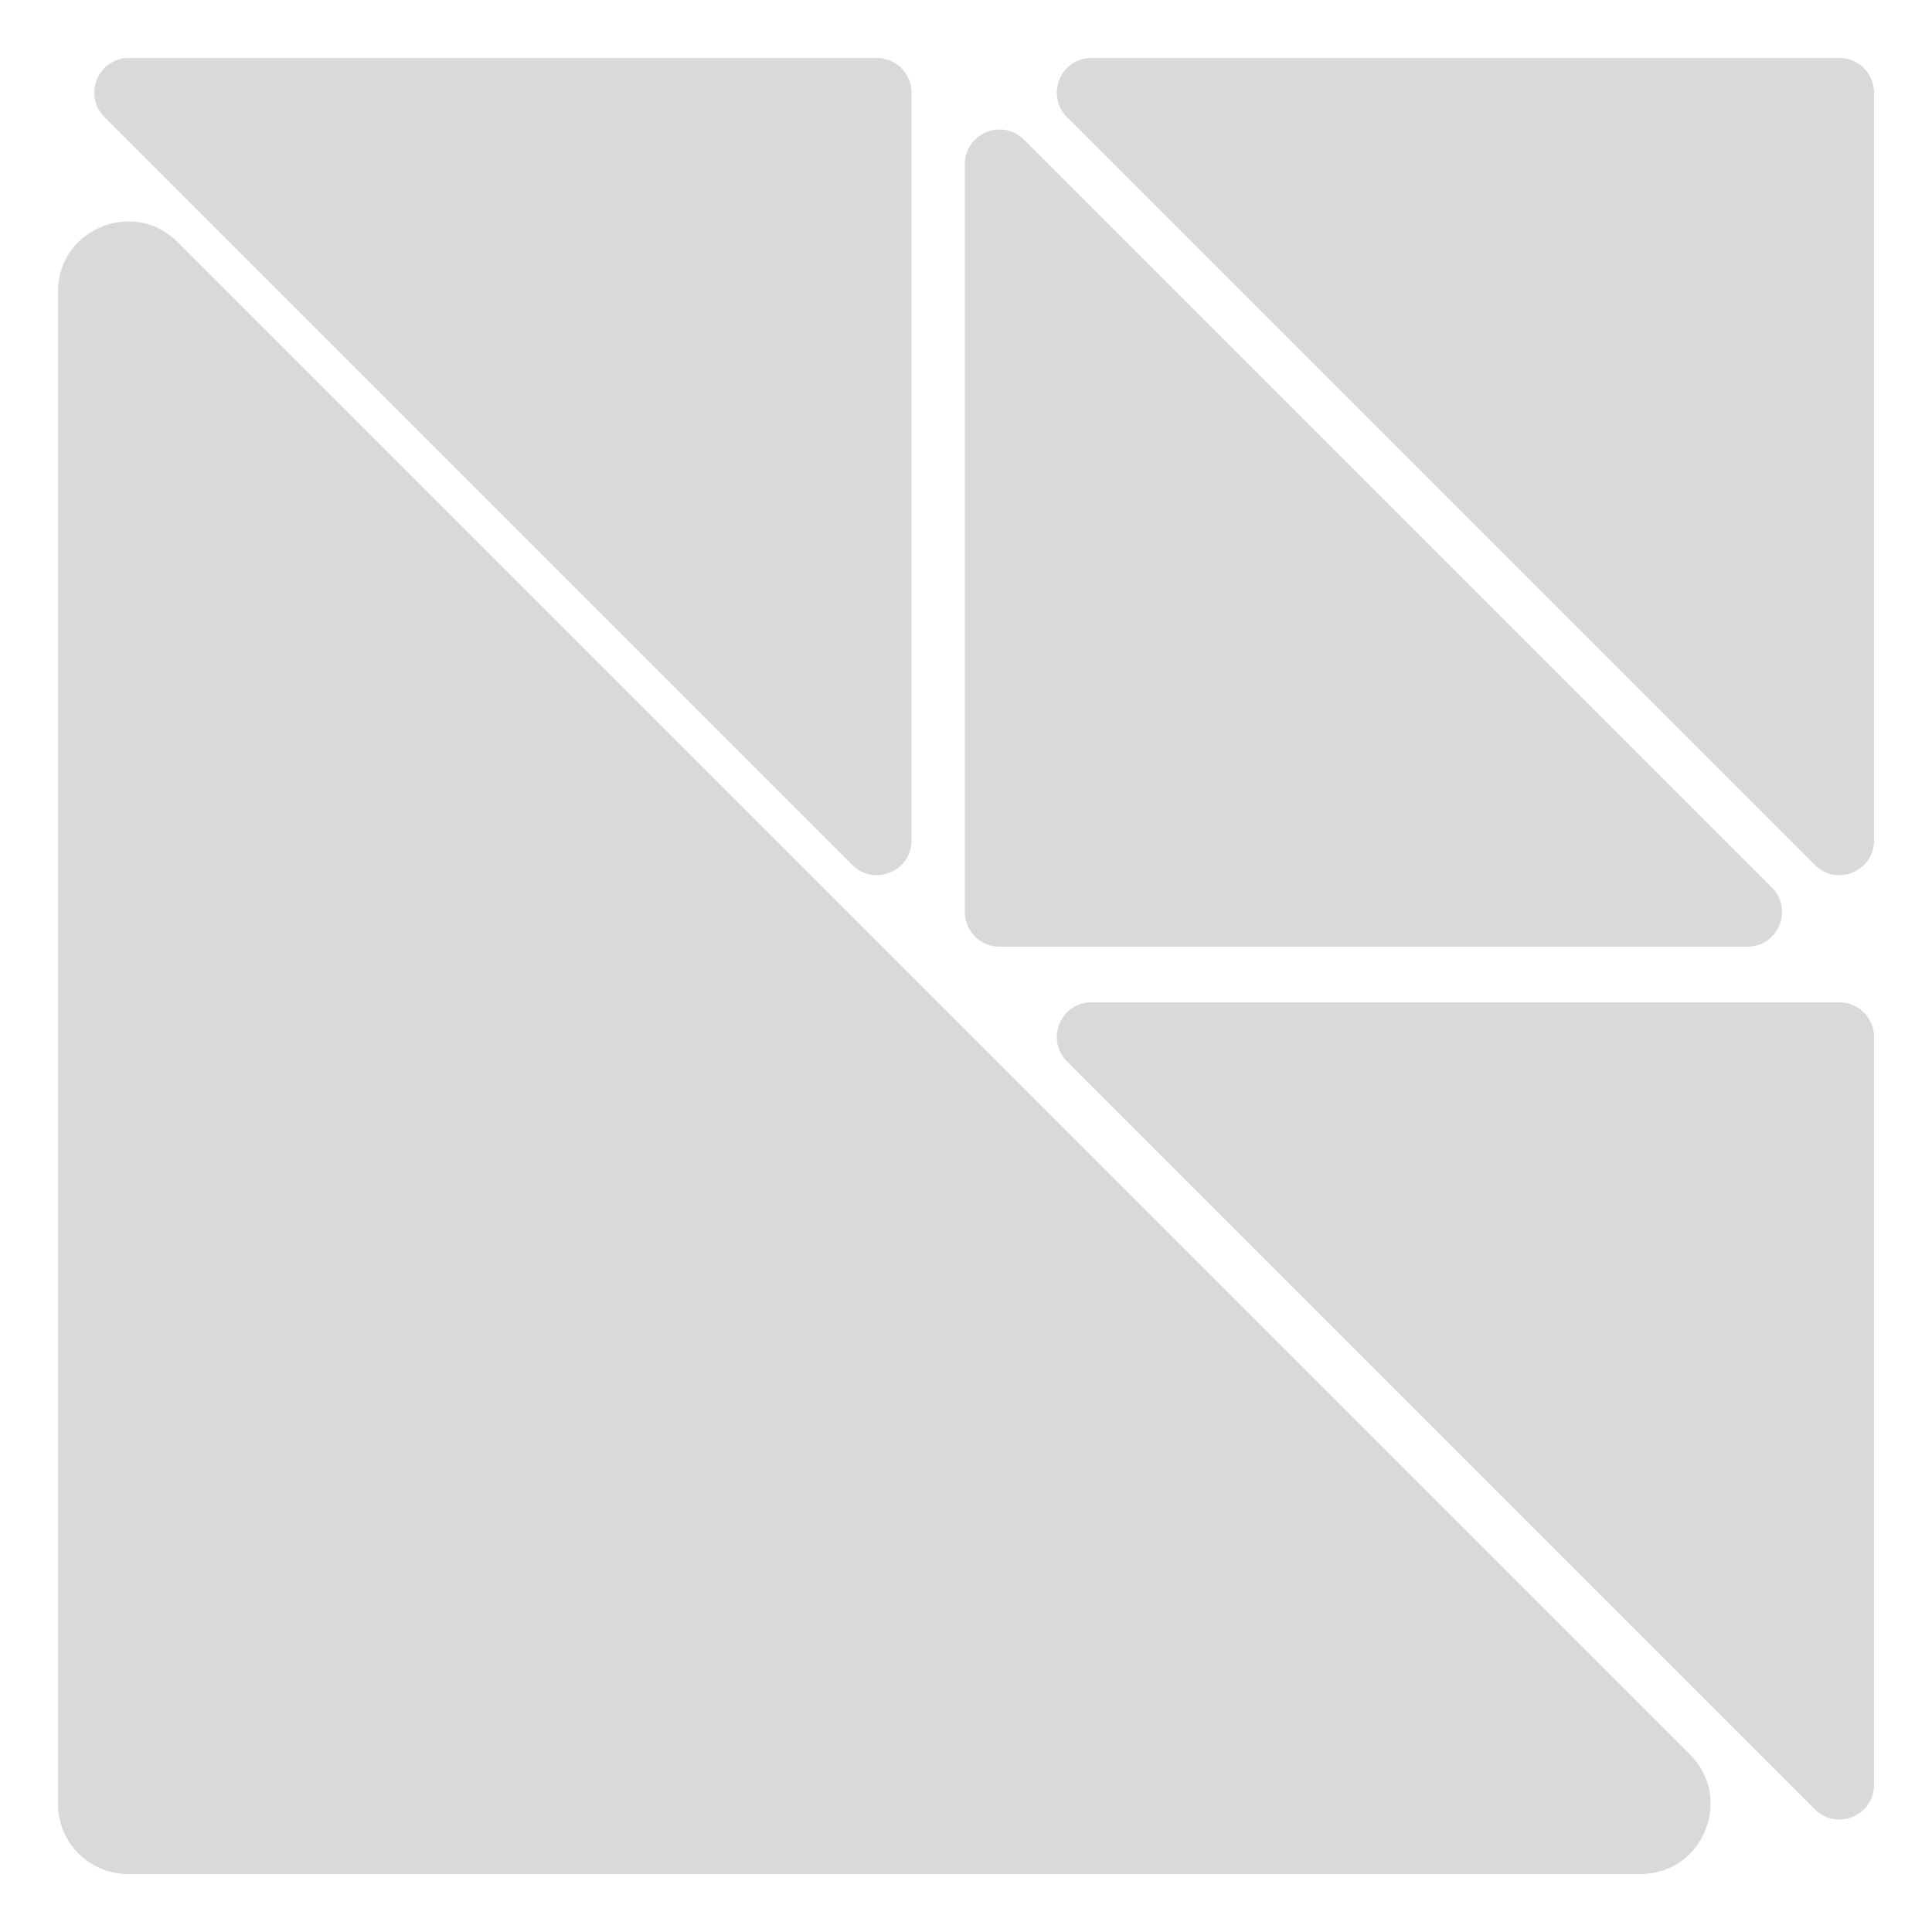 <svg width="100" height="100" viewBox="0 0 100 100" fill="none" xmlns="http://www.w3.org/2000/svg">
<path d="M3 15.094V93.374C3 95.376 4.624 97 6.626 97H84.906C88.137 97 89.755 93.094 87.471 90.809L9.191 12.529C6.906 10.245 3 11.863 3 15.094Z" fill="#D9D9D9"/>
<path d="M49.94 8.497V47.207C49.94 48.197 50.743 49 51.733 49H90.443C92.041 49 92.841 47.068 91.711 45.939L53.001 7.229C51.872 6.099 49.94 6.899 49.94 8.497Z" fill="#D9D9D9"/>
<path d="M47.18 43.503L47.18 4.793C47.18 3.803 46.377 3 45.387 3L6.677 3C5.079 3 4.279 4.932 5.409 6.061L44.119 44.771C45.248 45.901 47.18 45.101 47.18 43.503Z" fill="#D9D9D9"/>
<path d="M97 92.383L97 53.673C97 52.683 96.197 51.88 95.207 51.88L56.497 51.88C54.899 51.88 54.099 53.812 55.229 54.941L93.939 93.651C95.068 94.781 97 93.981 97 92.383Z" fill="#D9D9D9"/>
<path d="M97 43.503L97 4.793C97 3.803 96.197 3 95.207 3L56.497 3C54.899 3 54.099 4.932 55.229 6.061L93.939 44.771C95.068 45.901 97 45.101 97 43.503Z" fill="#D9D9D9"/>
</svg>
